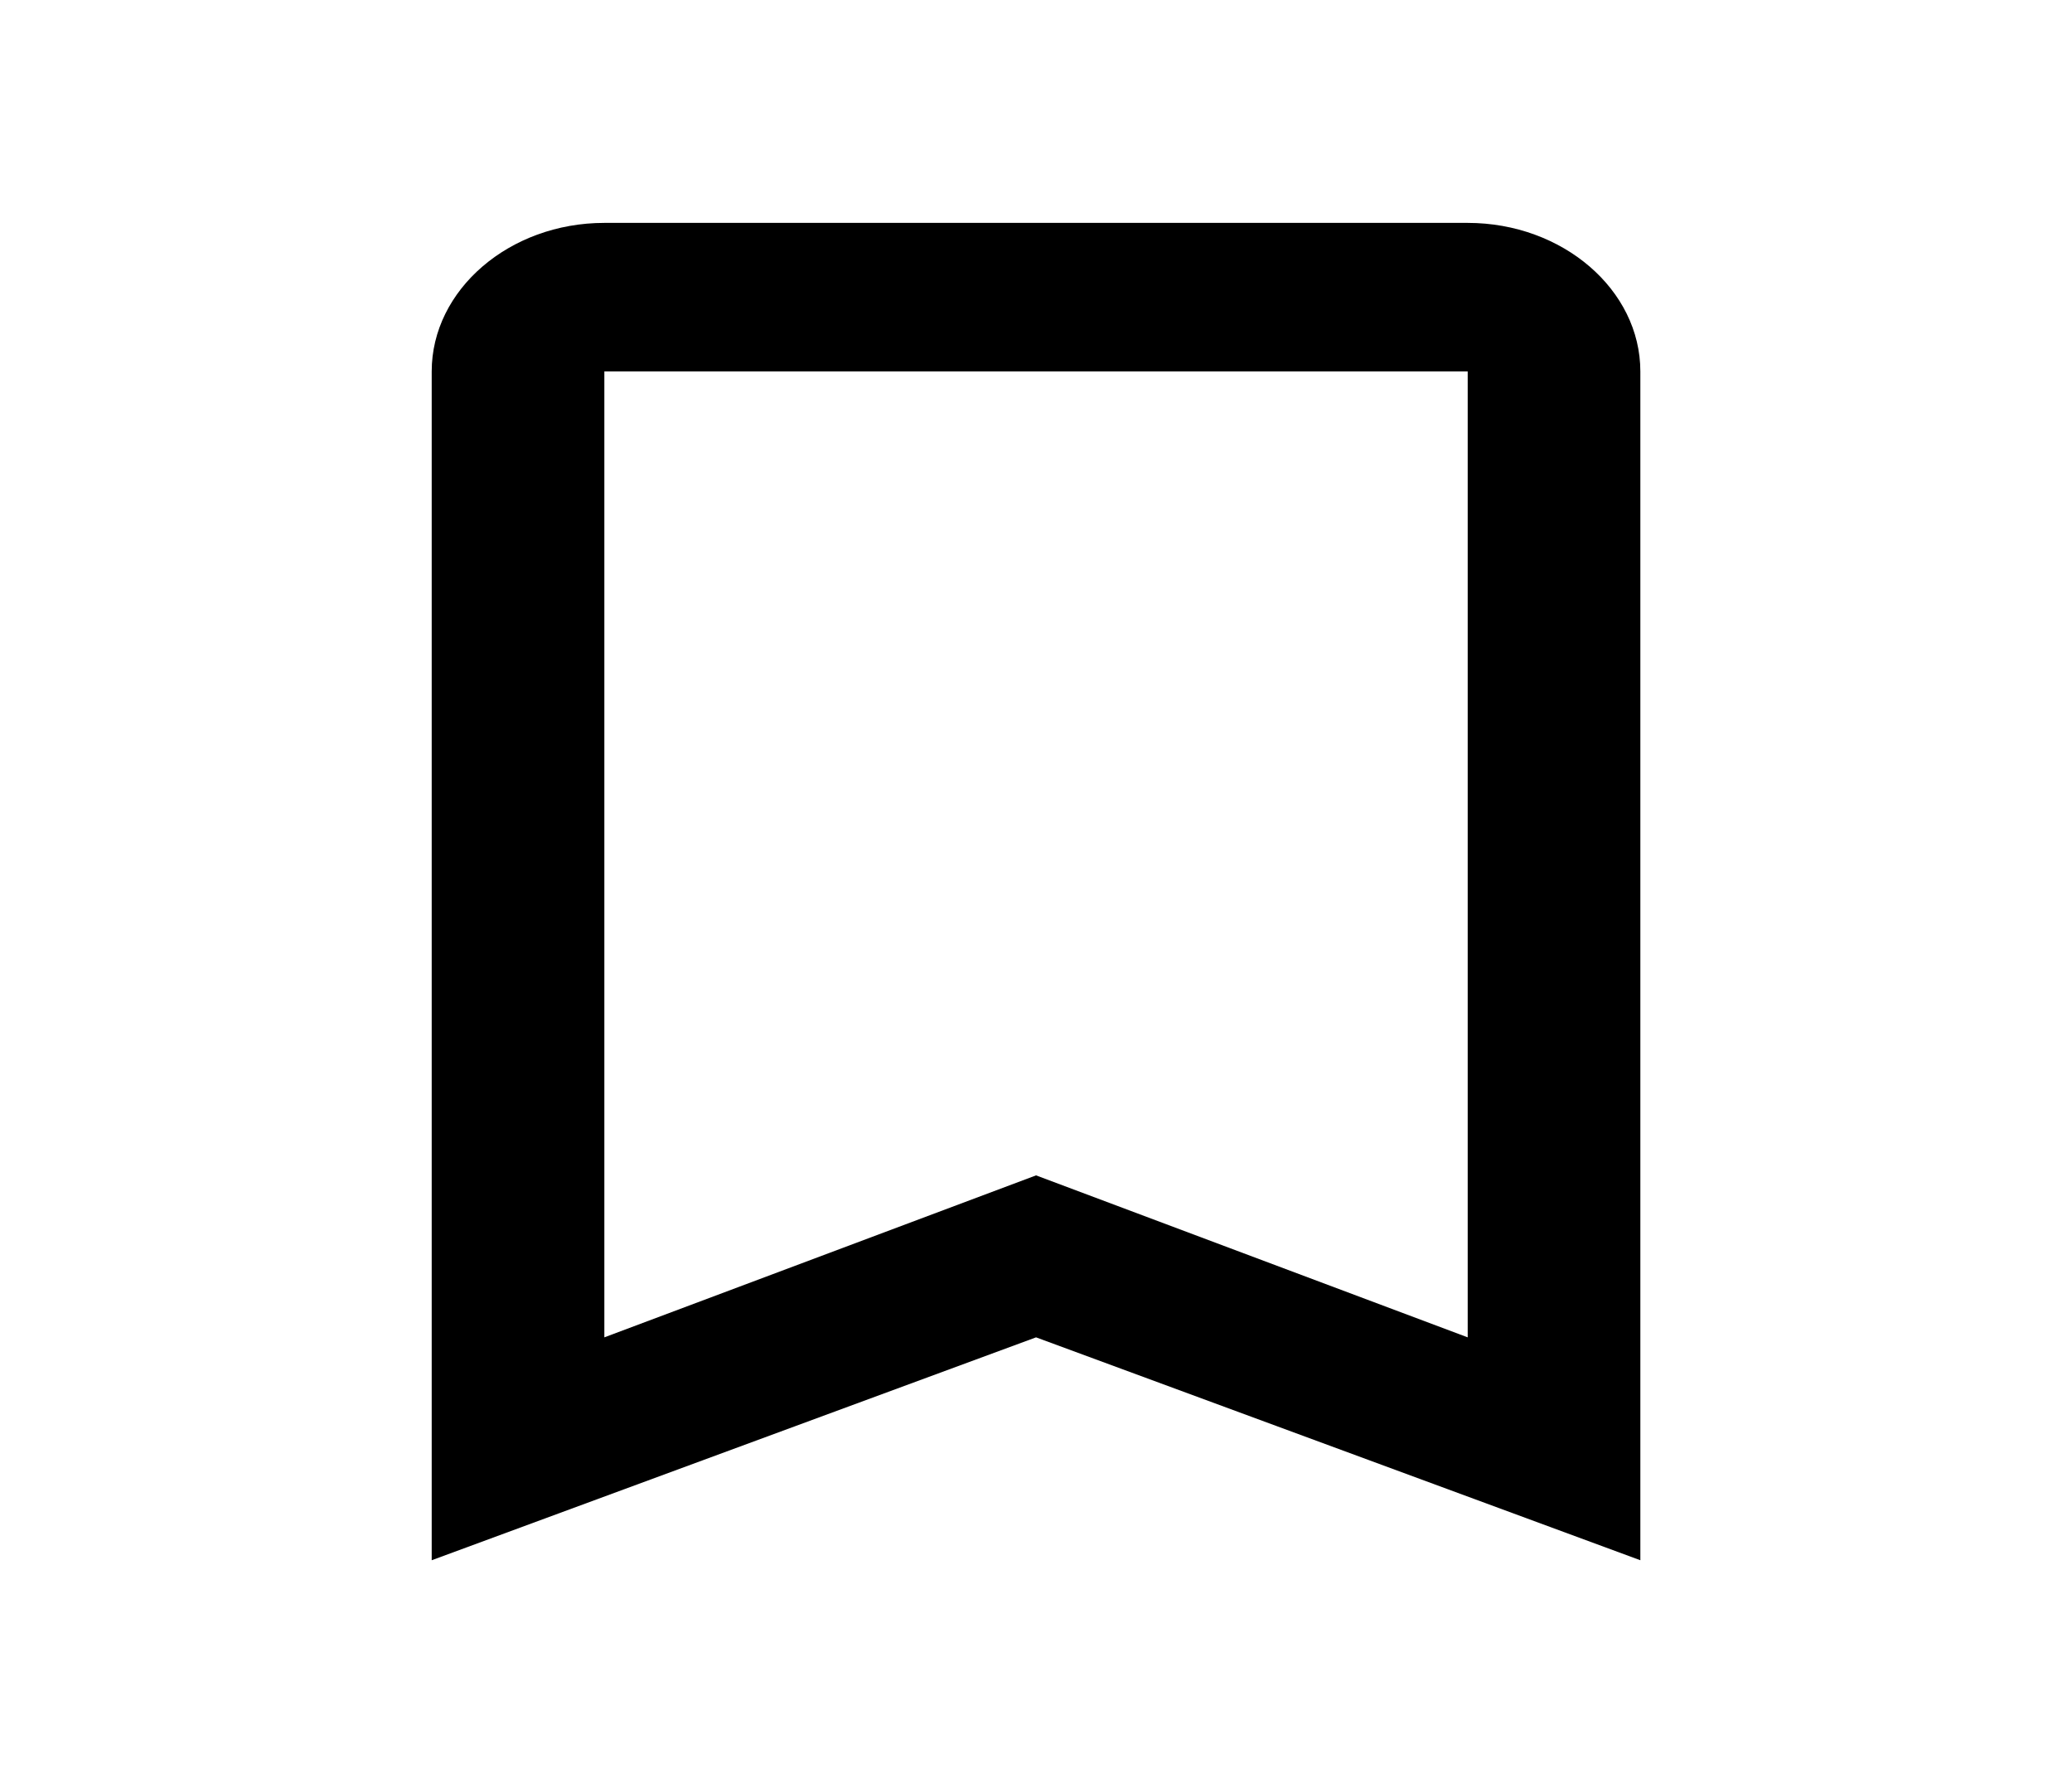 <svg width="43" height="37" viewBox="0 0 43 37" fill="none" xmlns="http://www.w3.org/2000/svg">
<path d="M30.459 4.625H12.542C10.572 4.625 8.959 6.013 8.959 7.708V32.375L21.501 27.75L34.042 32.375V7.708C34.042 6.013 32.43 4.625 30.459 4.625ZM30.459 27.75L21.501 24.389L12.542 27.75V7.708H30.459V27.75Z" fill="black"/>
</svg>
